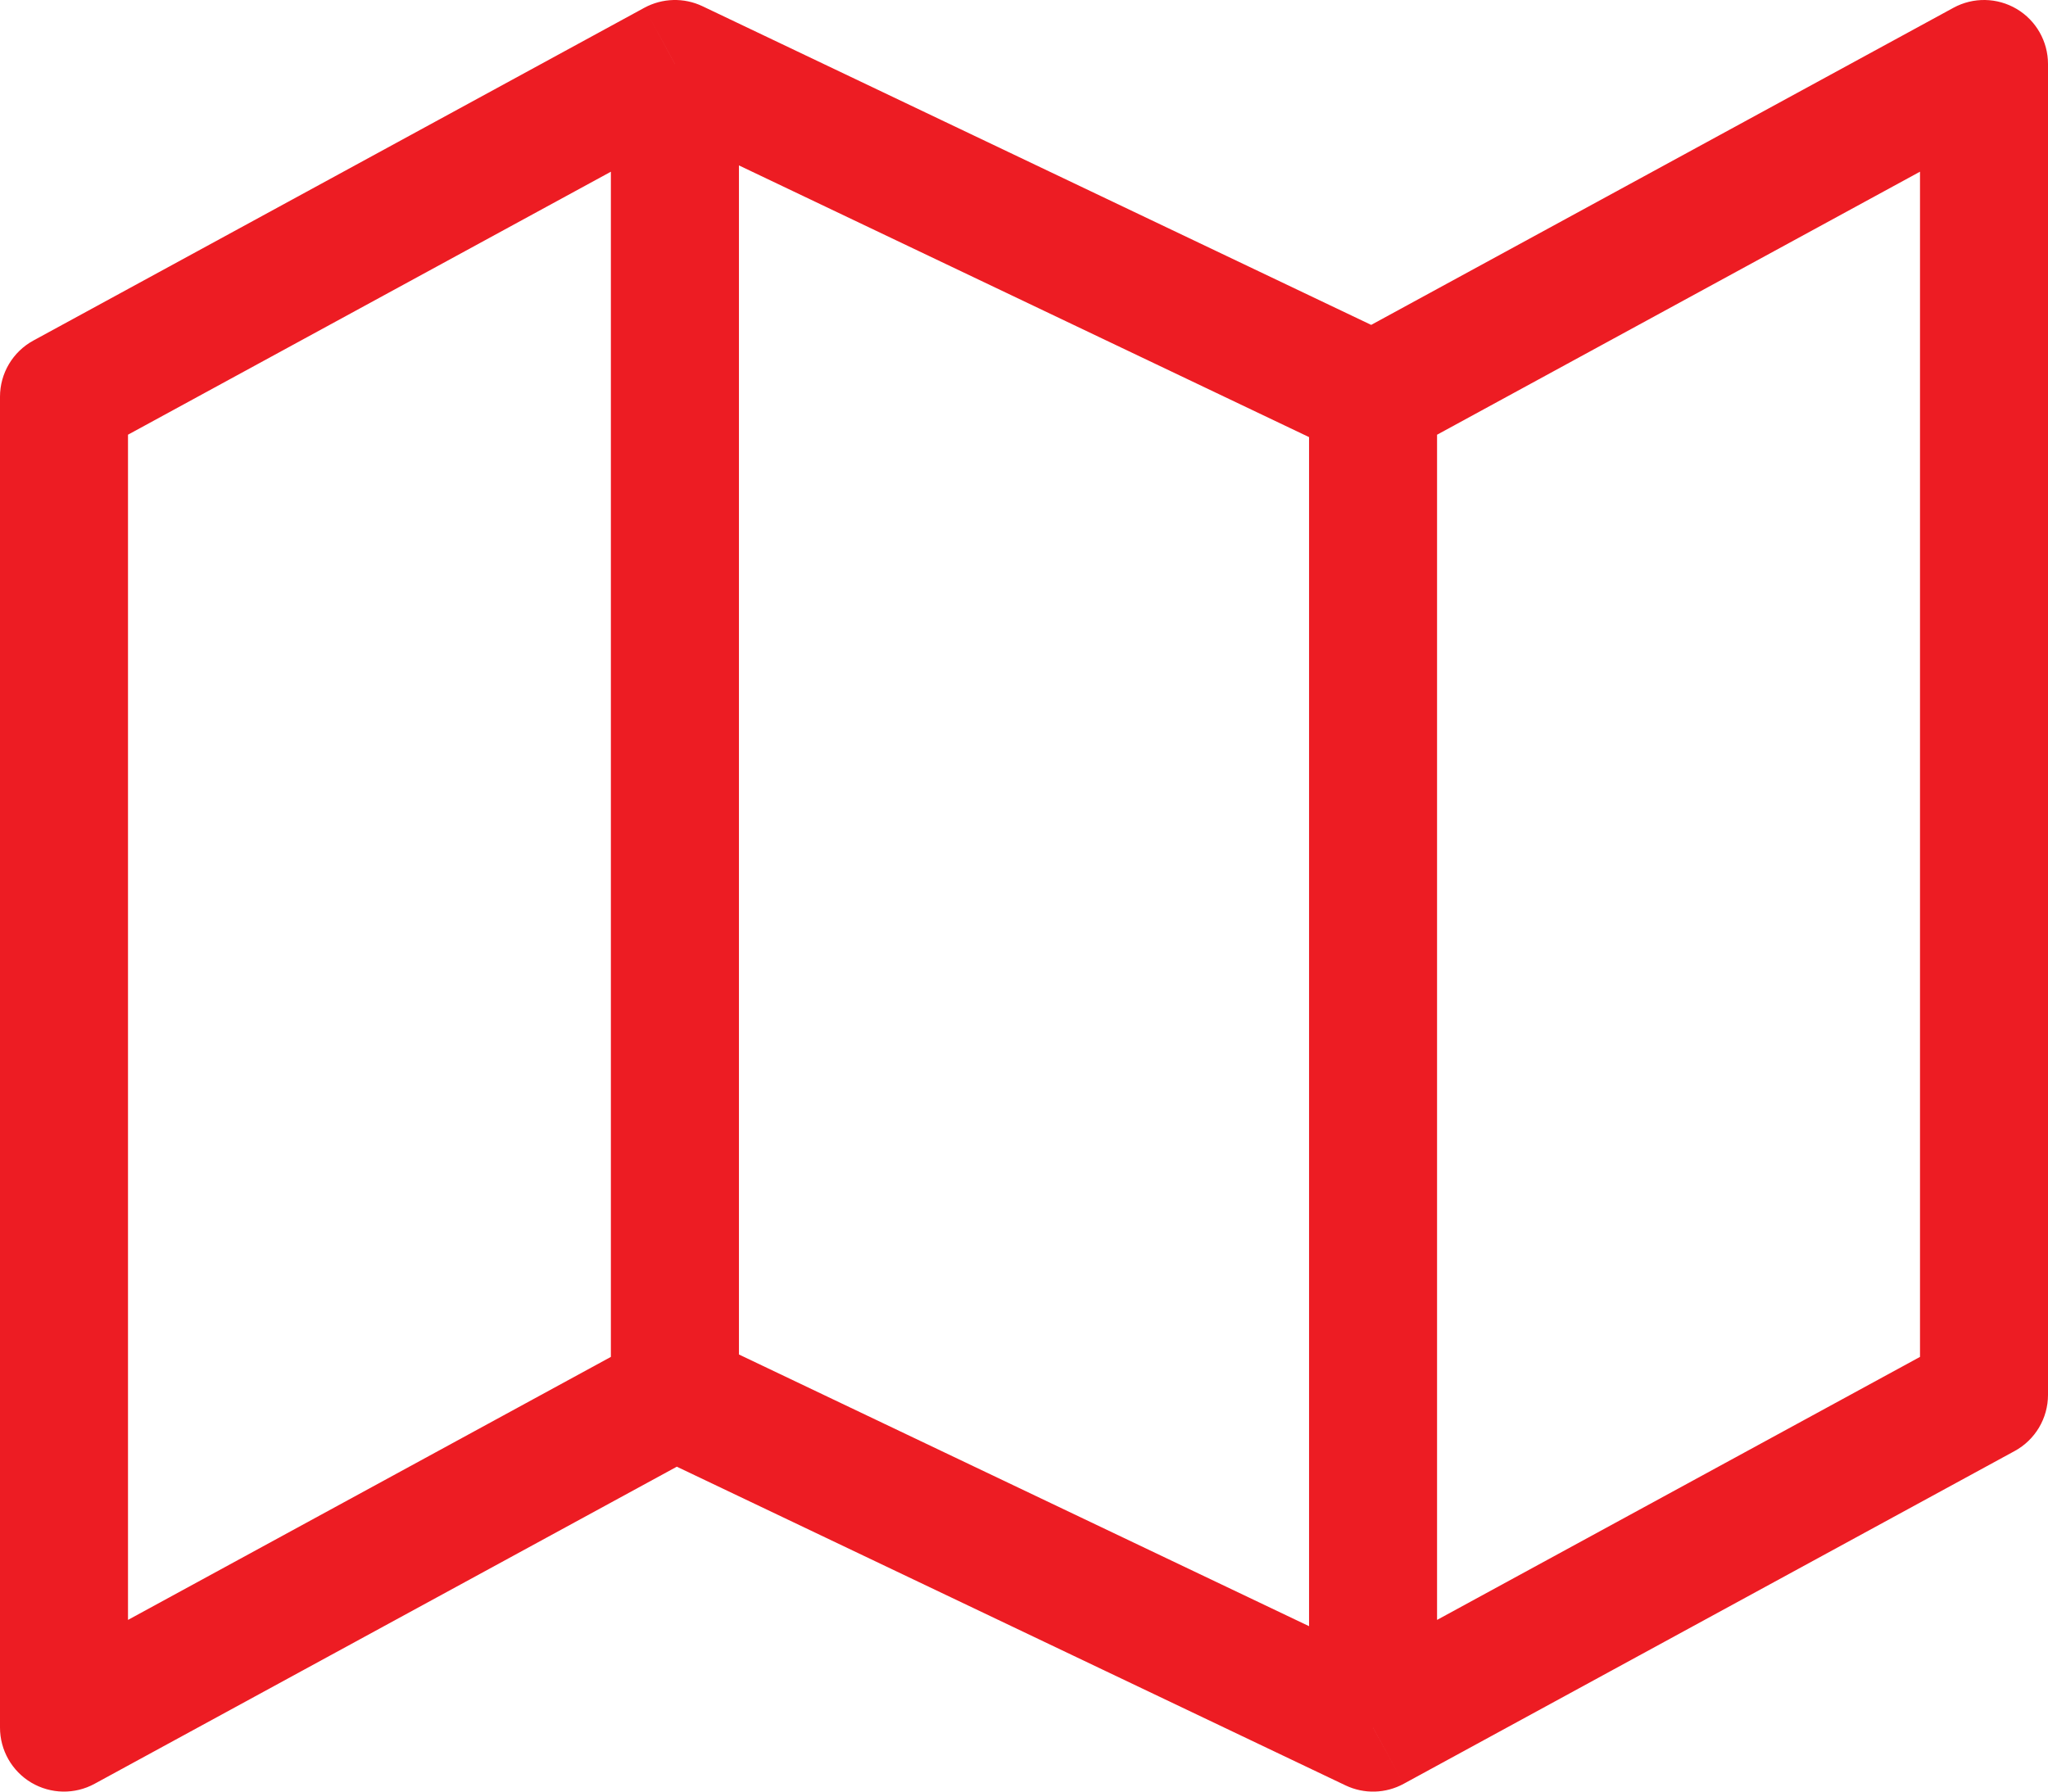 <svg width="32" height="28" viewBox="0 0 32 28" fill="none" xmlns="http://www.w3.org/2000/svg">
<path d="M1 6.2L0.522 5.322C0.2 5.497 0 5.834 0 6.2H1ZM1 27H0C0 27.353 0.186 27.68 0.489 27.86C0.793 28.04 1.169 28.047 1.478 27.878L1 27ZM21.454 27L21.024 27.903C21.314 28.041 21.651 28.032 21.933 27.878L21.454 27ZM31 21.8L31.478 22.678C31.8 22.503 32 22.166 32 21.8H31ZM31 1H32C32 0.647 31.814 0.32 31.511 0.14C31.207 -0.04 30.831 -0.047 30.522 0.122L31 1ZM10.546 1L10.976 0.097C10.686 -0.041 10.348 -0.031 10.067 0.122L10.546 1ZM0 6.2V27H2V6.2H0ZM1.478 27.878L11.024 22.678L10.067 20.922L0.522 26.122L1.478 27.878ZM10.115 22.703L21.024 27.903L21.885 26.097L10.976 20.897L10.115 22.703ZM21.933 27.878L31.478 22.678L30.522 20.922L20.976 26.122L21.933 27.878ZM32 21.8V1H30V21.8H32ZM30.522 0.122L20.976 5.322L21.933 7.078L31.478 1.878L30.522 0.122ZM21.885 5.297L10.976 0.097L10.115 1.903L21.024 7.103L21.885 5.297ZM10.067 0.122L0.522 5.322L1.478 7.078L11.024 1.878L10.067 0.122ZM9.545 1V21.8H11.546V1H9.545ZM20.454 6.2V27H22.454V6.2H20.454Z" fill="#ED1C23"/>
</svg>
